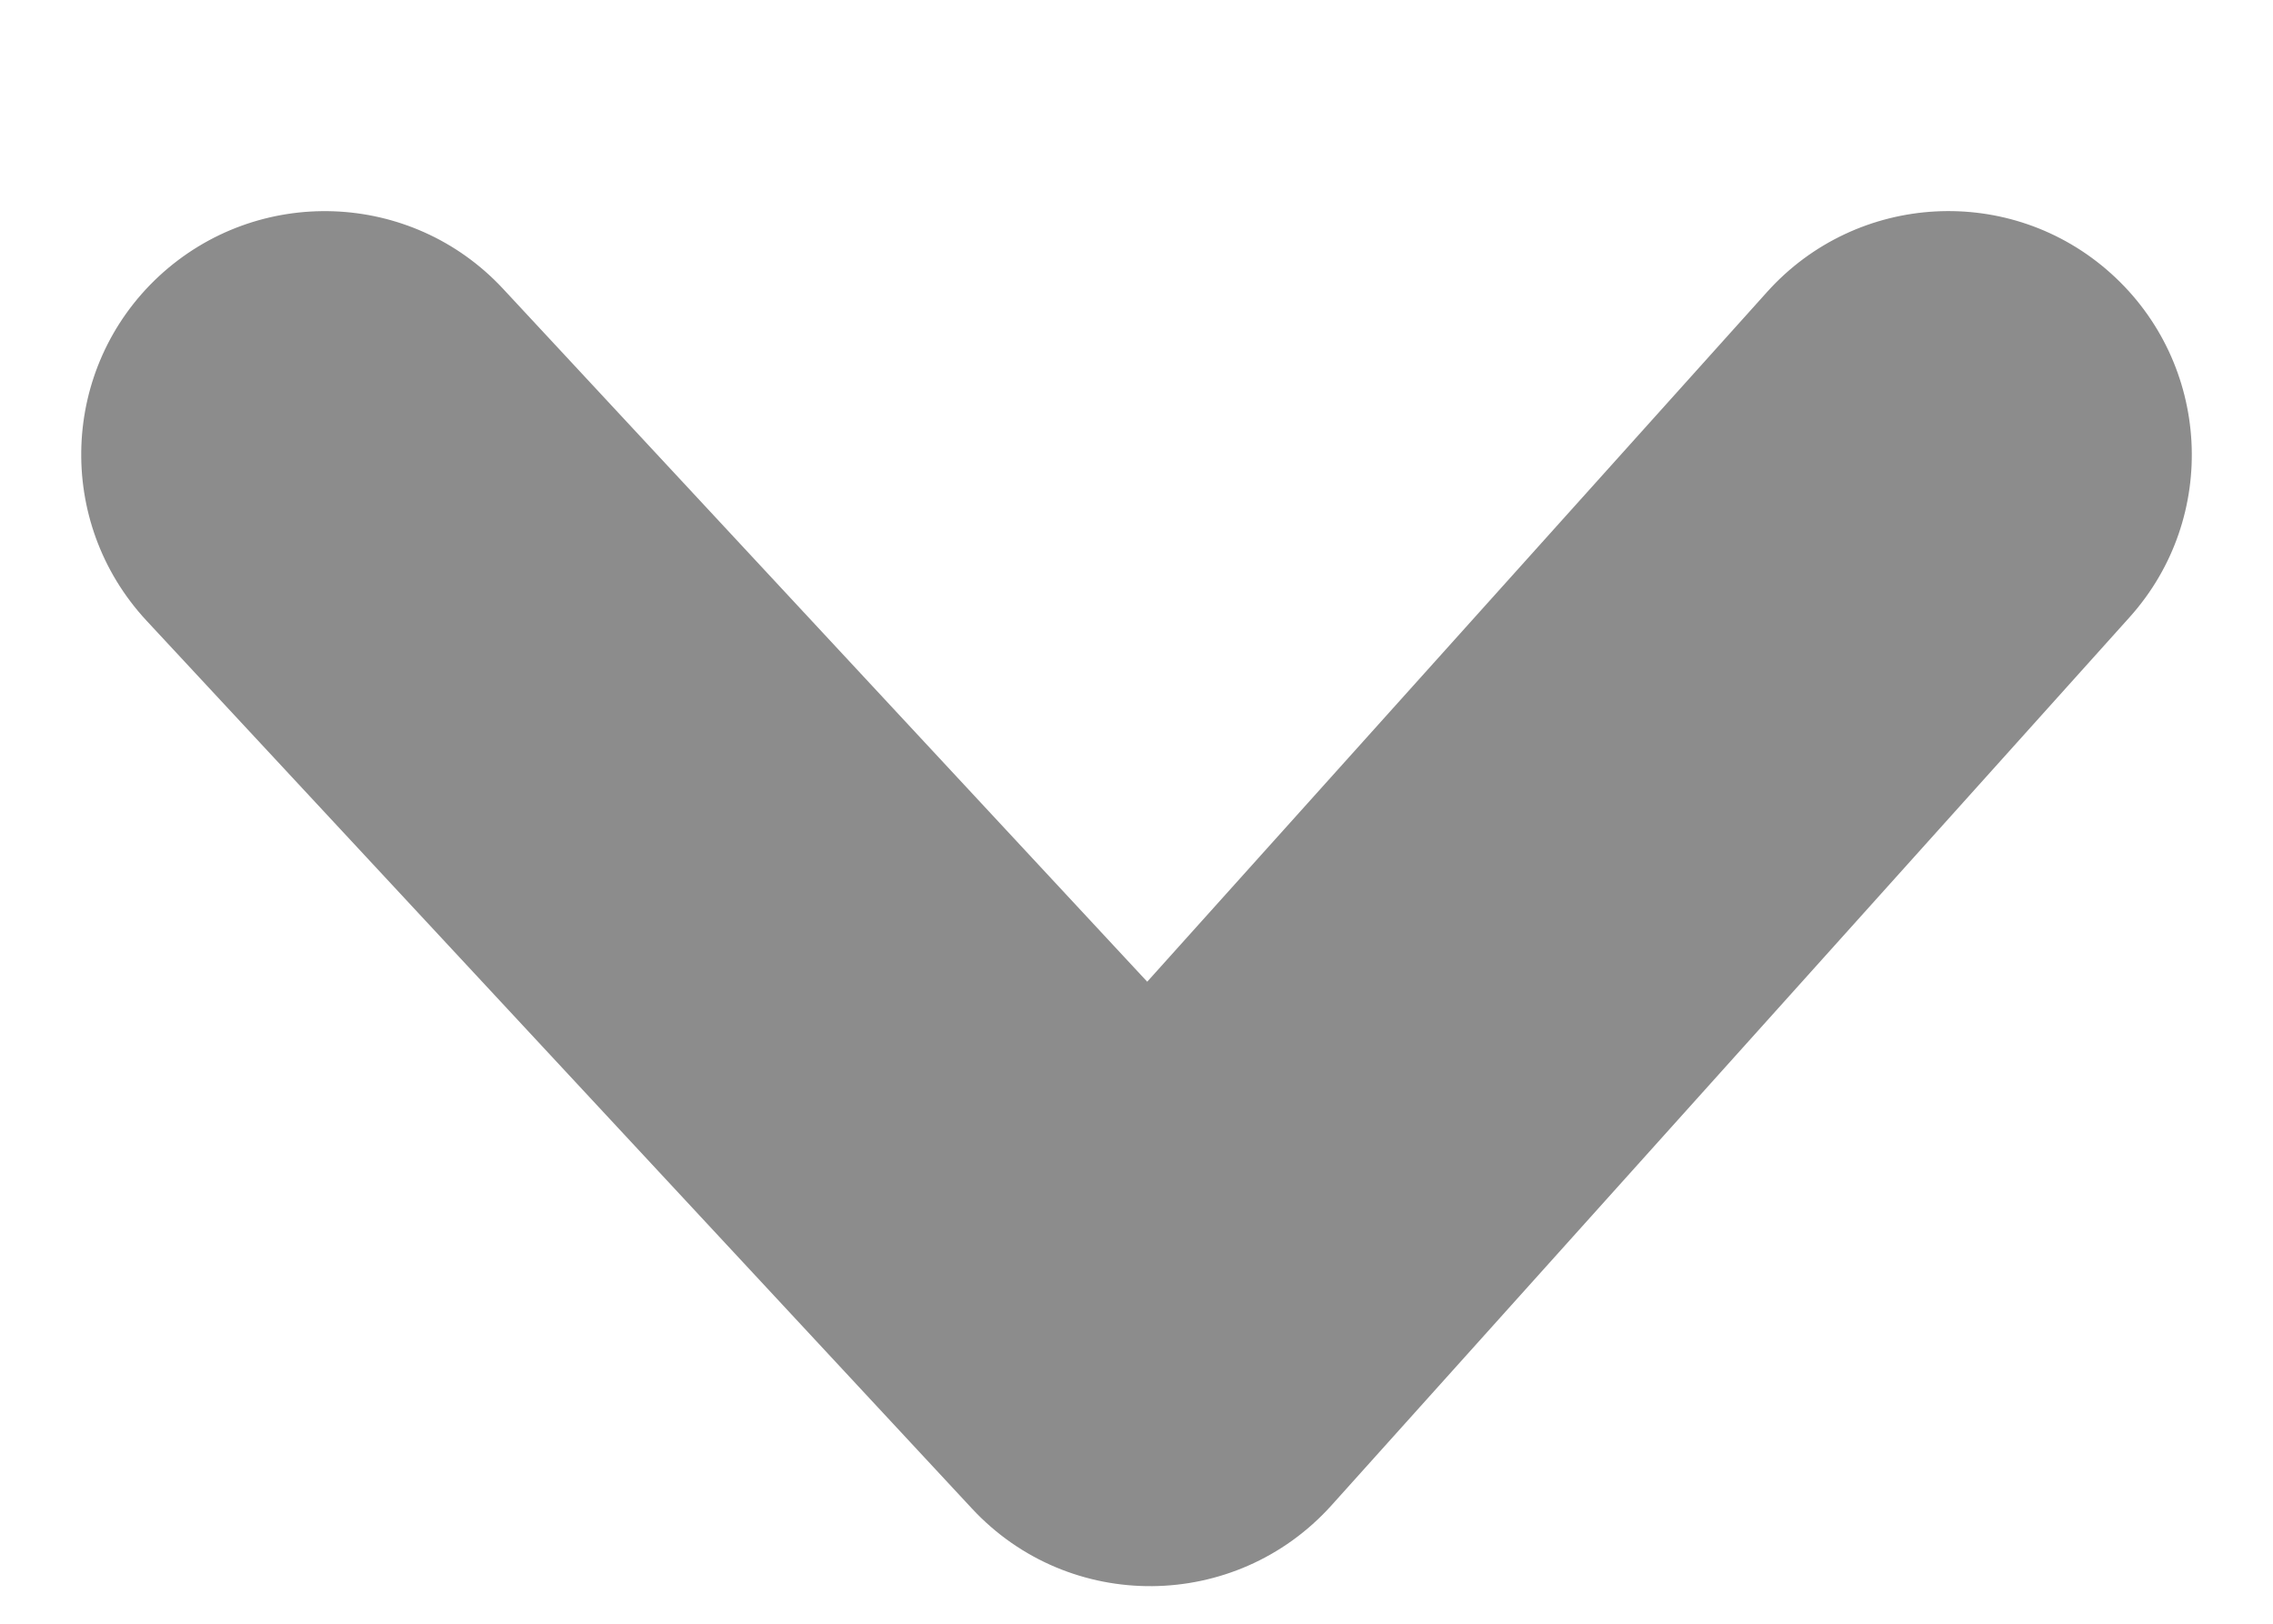 <?xml version="1.0" encoding="UTF-8"?>
<svg width="7px" height="5px" viewBox="0 0 7 5" version="1.1" xmlns="http://www.w3.org/2000/svg" xmlns:xlink="http://www.w3.org/1999/xlink">
    <!-- Generator: Sketch 52.5 (67469) - http://www.bohemiancoding.com/sketch -->
    <title>Path 2</title>
    <desc>Created with Sketch.</desc>
    <g id="Page-1" stroke="none" stroke-width="1" fill="none" fill-rule="evenodd" fill-opacity="0.45">
        <g id="导航栏-生产平台" transform="translate(-1278, -29)" fill="#000000" fill-rule="nonzero">
            <g id="Group-4" transform="translate(1179, 22)">
                <g id="Group" transform="translate(100, 8)">
                    <path d="M2.533,2.023 L4.442,-0.101 C4.719,-0.409 5.193,-0.435 5.501,-0.158 C5.809,0.119 5.835,0.593 5.558,0.901 L3.1,3.636 C2.805,3.963 2.293,3.968 1.993,3.645 L-0.549,0.911 C-0.831,0.607 -0.814,0.133 -0.511,-0.149 C-0.207,-0.431 0.267,-0.414 0.549,-0.111 L2.533,2.023 Z" id="Path-2"></path>
                </g>
            </g>
        </g>
    </g>
</svg>